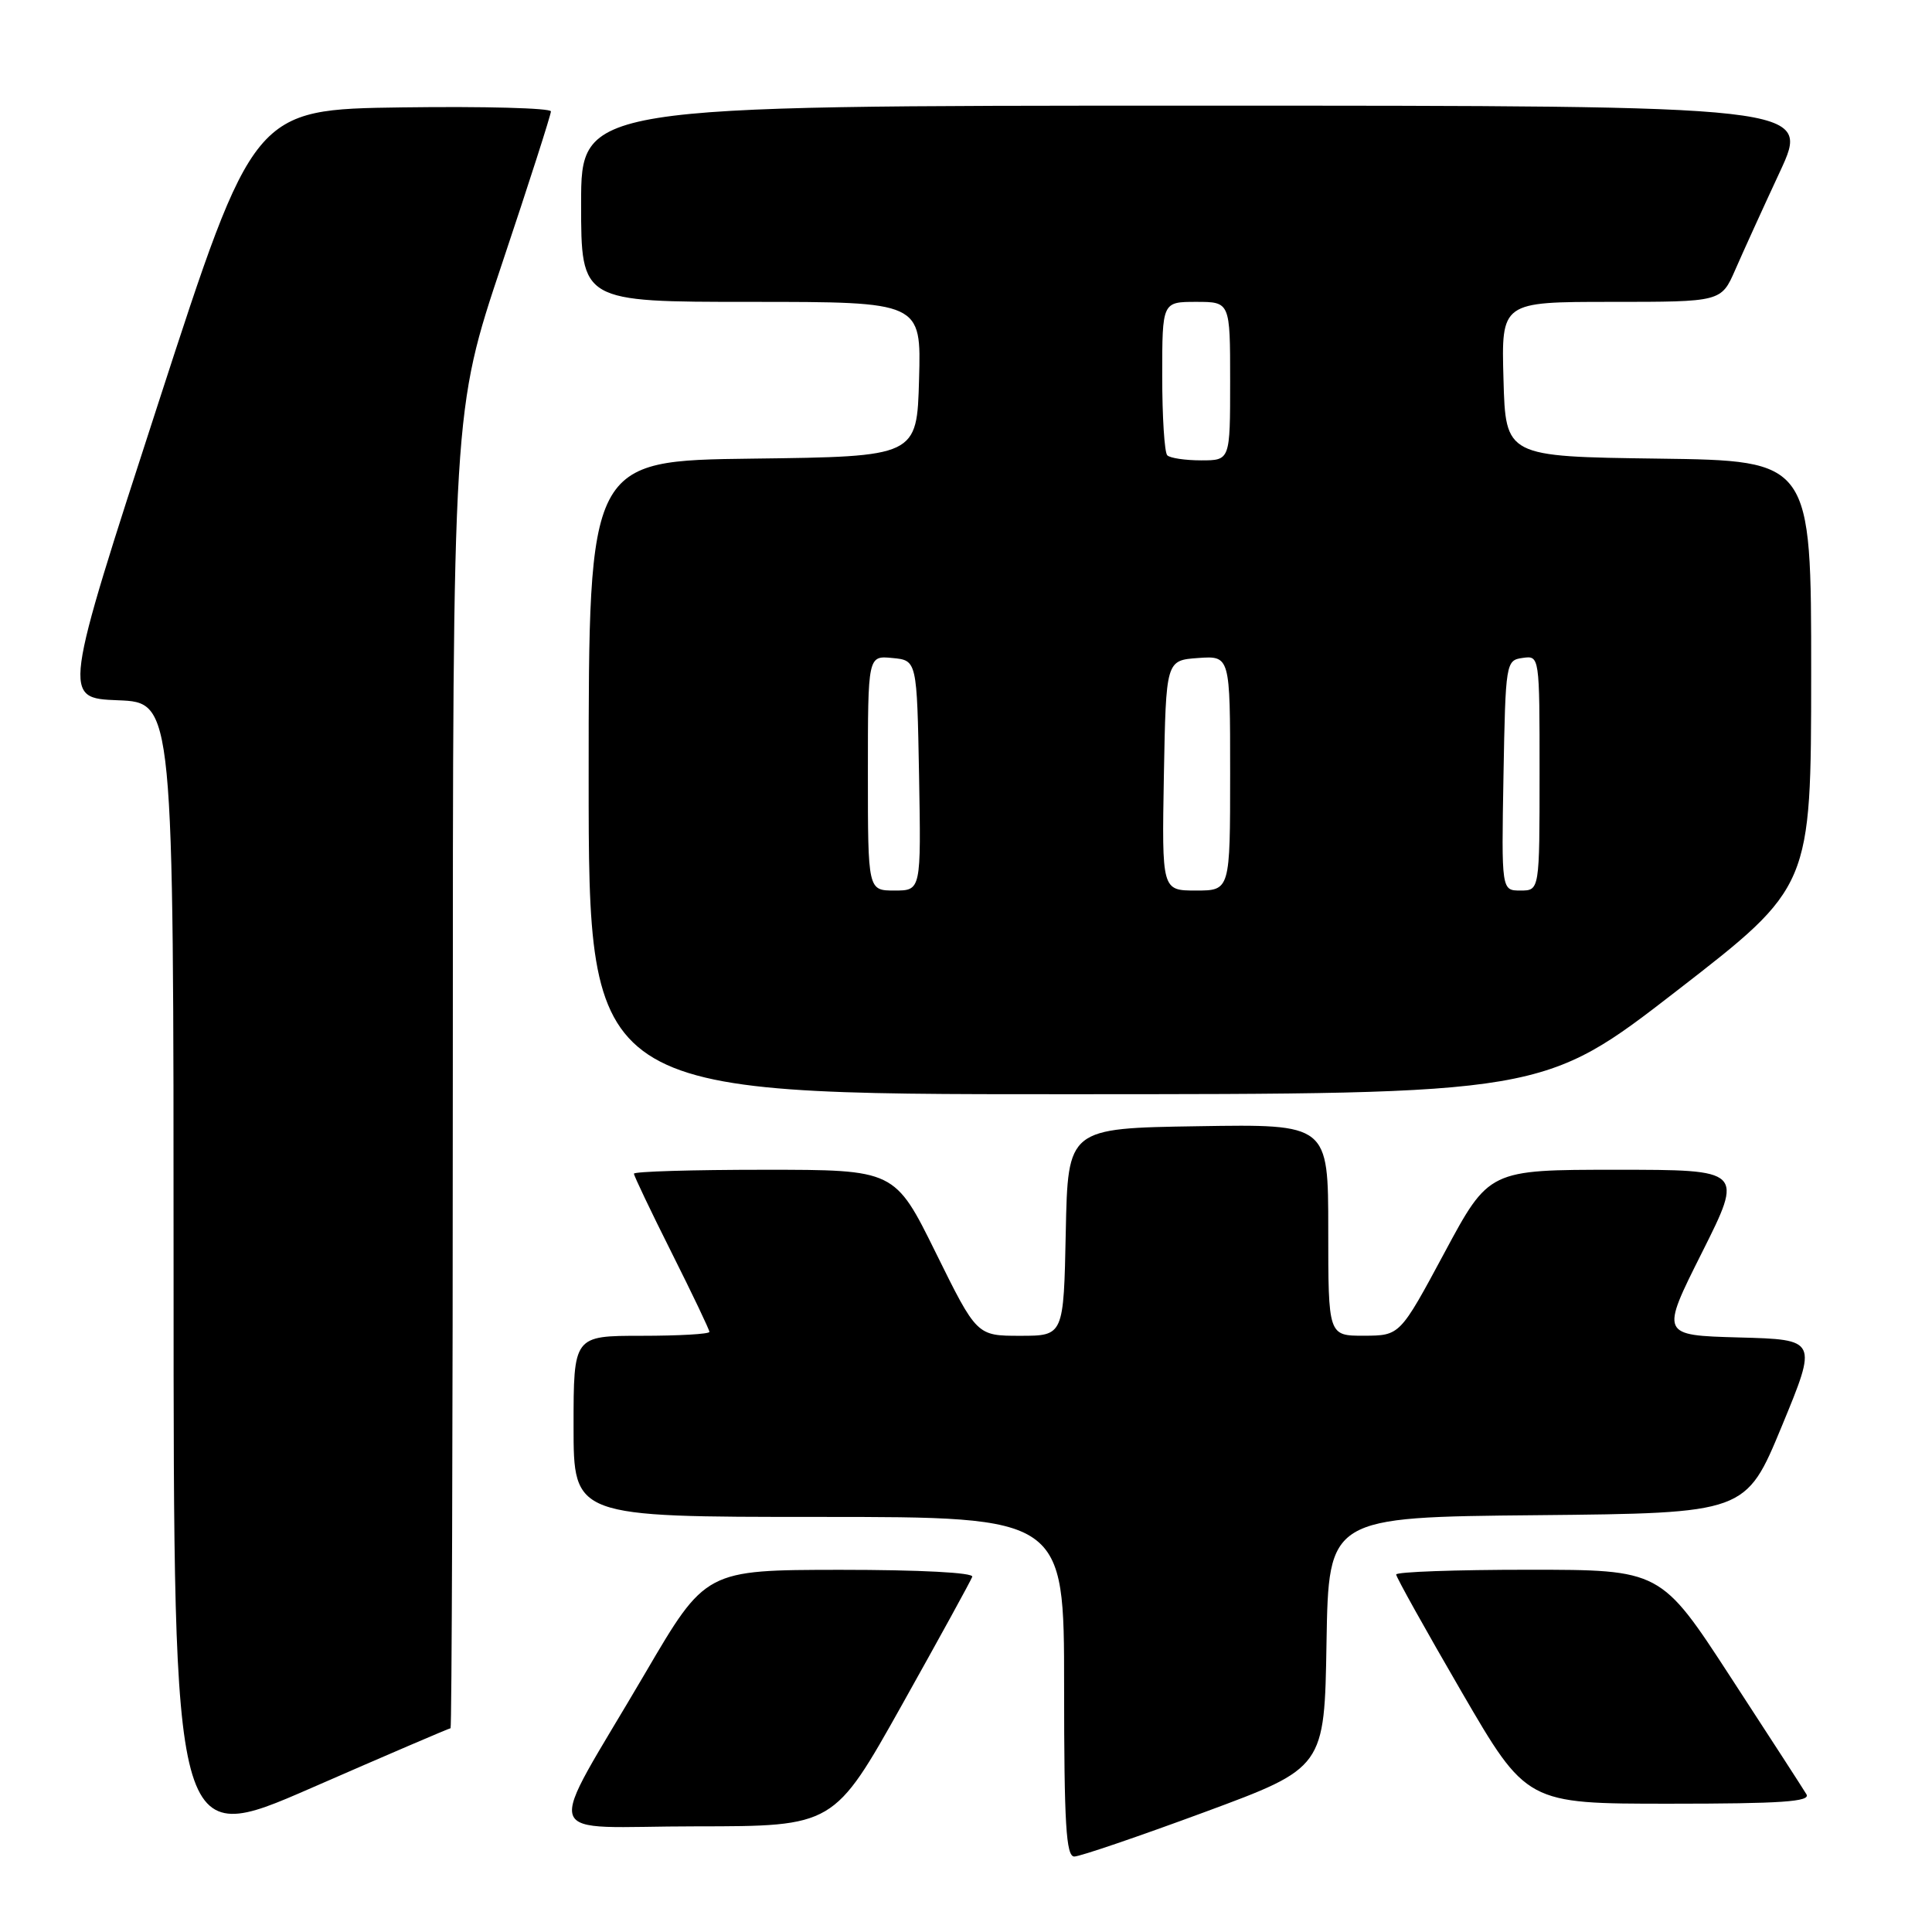 <?xml version="1.0" encoding="UTF-8" standalone="no"?>
<!DOCTYPE svg PUBLIC "-//W3C//DTD SVG 1.1//EN" "http://www.w3.org/Graphics/SVG/1.1/DTD/svg11.dtd" >
<svg xmlns="http://www.w3.org/2000/svg" xmlns:xlink="http://www.w3.org/1999/xlink" version="1.1" viewBox="0 0 256 256">
 <g >
 <path fill="currentColor"
d=" M 159.60 240.12 C 175.50 234.24 175.50 234.24 175.77 217.64 C 176.05 201.03 176.05 201.03 203.69 200.77 C 231.33 200.50 231.33 200.50 236.09 189.00 C 240.84 177.50 240.84 177.50 230.43 177.22 C 220.02 176.93 220.02 176.93 225.52 165.97 C 231.02 155.00 231.02 155.00 214.16 155.00 C 197.30 155.00 197.30 155.00 191.40 165.99 C 185.50 176.97 185.50 176.97 180.75 176.99 C 176.00 177.00 176.00 177.00 176.00 162.98 C 176.00 148.95 176.00 148.95 158.75 149.23 C 141.50 149.50 141.50 149.50 141.22 163.25 C 140.94 177.00 140.94 177.00 135.19 177.00 C 129.43 177.00 129.43 177.00 124.00 166.00 C 118.57 155.00 118.57 155.00 101.29 155.00 C 91.78 155.00 84.00 155.23 84.00 155.52 C 84.00 155.80 86.25 160.52 89.00 166.00 C 91.75 171.48 94.00 176.20 94.00 176.48 C 94.00 176.77 89.95 177.00 85.00 177.00 C 76.00 177.00 76.00 177.00 76.00 189.00 C 76.00 201.00 76.00 201.00 108.50 201.00 C 141.00 201.00 141.00 201.00 141.00 223.50 C 141.00 241.72 141.26 246.00 142.35 246.00 C 143.09 246.00 150.85 243.35 159.60 240.12 Z  M 59.70 229.00 C 59.86 229.00 60.00 189.72 60.00 141.72 C 60.00 54.44 60.00 54.44 66.50 35.00 C 70.08 24.31 73.00 15.20 73.00 14.76 C 73.00 14.32 64.14 14.08 53.31 14.23 C 33.61 14.50 33.61 14.50 20.95 53.50 C 8.28 92.50 8.28 92.50 15.64 92.79 C 23.00 93.08 23.00 93.08 23.00 168.98 C 23.00 244.88 23.00 244.88 41.20 236.94 C 51.20 232.57 59.53 229.00 59.70 229.00 Z  M 119.50 225.93 C 124.45 217.09 128.65 209.44 128.83 208.93 C 129.03 208.38 121.93 208.01 111.33 208.01 C 93.50 208.03 93.50 208.03 85.50 221.69 C 72.01 244.72 71.11 242.00 92.23 242.00 C 110.50 241.99 110.50 241.99 119.50 225.93 Z  M 239.36 237.75 C 238.95 237.06 234.44 230.09 229.33 222.25 C 220.06 208.00 220.06 208.00 202.53 208.00 C 192.89 208.00 185.00 208.28 185.00 208.63 C 185.00 208.98 188.89 215.95 193.64 224.13 C 202.28 239.00 202.28 239.00 221.20 239.00 C 236.07 239.00 239.96 238.73 239.36 237.75 Z  M 222.24 131.24 C 239.98 117.50 239.98 117.50 239.99 89.27 C 240.00 61.04 240.00 61.04 219.75 60.77 C 199.50 60.50 199.50 60.50 199.22 50.25 C 198.93 40.00 198.93 40.00 213.50 40.00 C 228.07 40.00 228.07 40.00 229.93 35.75 C 230.95 33.41 233.61 27.56 235.85 22.75 C 239.91 14.00 239.91 14.00 158.45 14.00 C 77.00 14.00 77.00 14.00 77.00 27.00 C 77.00 40.00 77.00 40.00 99.53 40.00 C 122.07 40.00 122.07 40.00 121.78 50.25 C 121.50 60.50 121.50 60.50 99.75 60.77 C 78.00 61.04 78.00 61.04 78.00 103.02 C 78.00 145.00 78.00 145.00 141.25 144.99 C 204.50 144.98 204.50 144.98 222.24 131.24 Z  M 115.00 102.44 C 115.00 86.87 115.00 86.87 118.25 87.19 C 121.50 87.50 121.50 87.50 121.78 102.75 C 122.05 118.00 122.05 118.00 118.53 118.00 C 115.00 118.00 115.00 118.00 115.00 102.44 Z  M 154.22 102.75 C 154.50 87.50 154.50 87.50 158.75 87.19 C 163.00 86.89 163.00 86.89 163.00 102.44 C 163.00 118.00 163.00 118.00 158.47 118.00 C 153.95 118.00 153.95 118.00 154.22 102.75 Z  M 199.22 102.75 C 199.49 87.79 199.54 87.49 201.75 87.18 C 204.00 86.86 204.00 86.86 204.00 102.43 C 204.00 118.00 204.00 118.00 201.47 118.00 C 198.95 118.00 198.95 118.00 199.22 102.75 Z  M 154.67 60.33 C 154.30 59.97 154.00 55.24 154.00 49.83 C 154.00 40.00 154.00 40.00 158.50 40.00 C 163.00 40.00 163.00 40.00 163.00 50.50 C 163.00 61.00 163.00 61.00 159.17 61.00 C 157.06 61.00 155.03 60.70 154.67 60.33 Z "/>
</g>
</svg>
